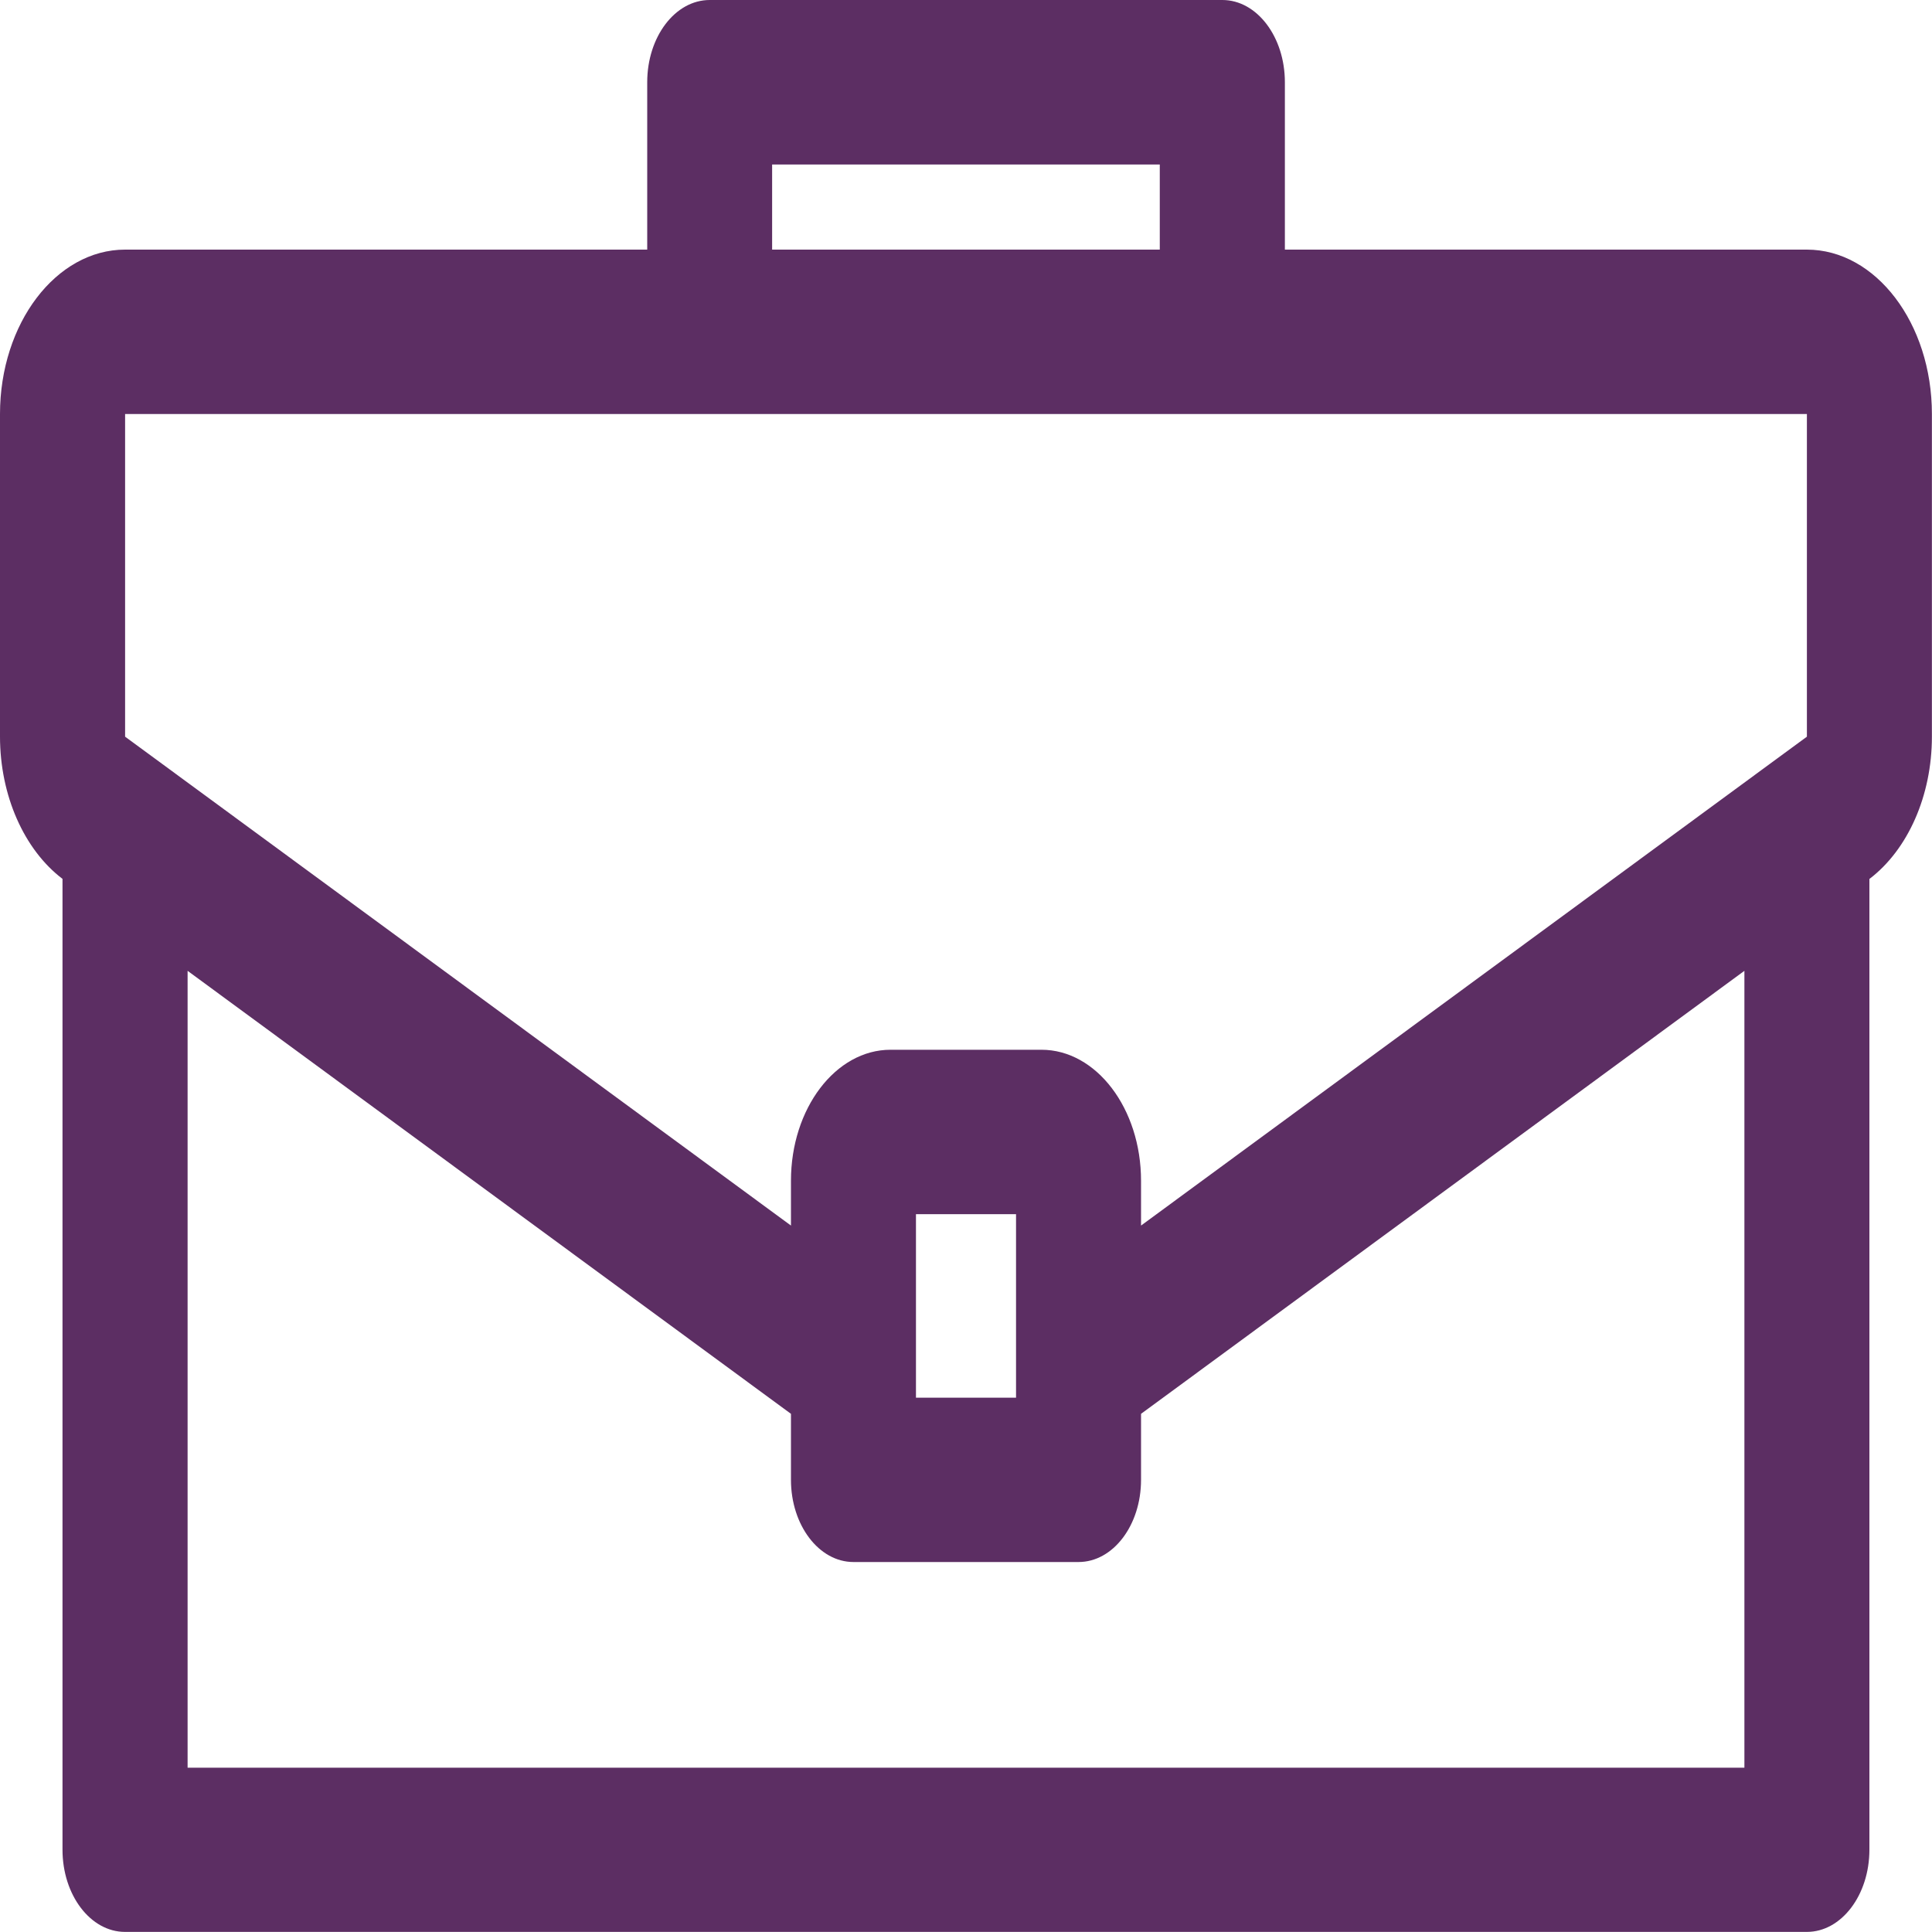 <?xml version="1.0" encoding="UTF-8"?>
<svg id="Layer_1" data-name="Layer 1" xmlns="http://www.w3.org/2000/svg" viewBox="0 0 200 200">
  <defs>
    <style>
      .cls-1 {
        fill: #5c2e63;
      }
    </style>
  </defs>
  <path class="cls-1" d="M187.05,25.84h-54.04V8.51c0-4.7-2.9-8.51-6.47-8.51h-53.07c-3.58,0-6.47,3.81-6.47,8.51V25.84H12.95c-7.14,0-12.95,7.64-12.95,17.02v33.39c0,6.08,2.48,11.7,6.47,14.73v100.5c0,4.7,2.9,8.51,6.47,8.51H187.05c3.57,0,6.47-3.81,6.47-8.51V90.99c4-3.04,6.47-8.65,6.47-14.73V42.86c0-9.39-5.81-17.02-12.95-17.02Zm-107.12-8.81h40.13v8.81h-40.13v-8.81Zm100.65,165.96H19.42V100.5l60.01,44.06,2.45,1.8v6.83c0,4.7,2.9,8.51,6.47,8.51h23.3c3.58,0,6.47-3.81,6.47-8.51v-6.83l62.46-45.86v82.48h0Zm-85.76-38.3v-19h10.36v19h-10.36Zm92.23-68.43c-3.14,2.31-66.01,48.46-68.93,50.61v-4.64c0-7.48-4.63-13.56-10.31-13.56h-15.62c-5.69,0-10.31,6.08-10.31,13.56v4.64c-1.93-1.42-68.09-49.99-68.93-50.61V42.86H187.05v33.39Z"/>
</svg>